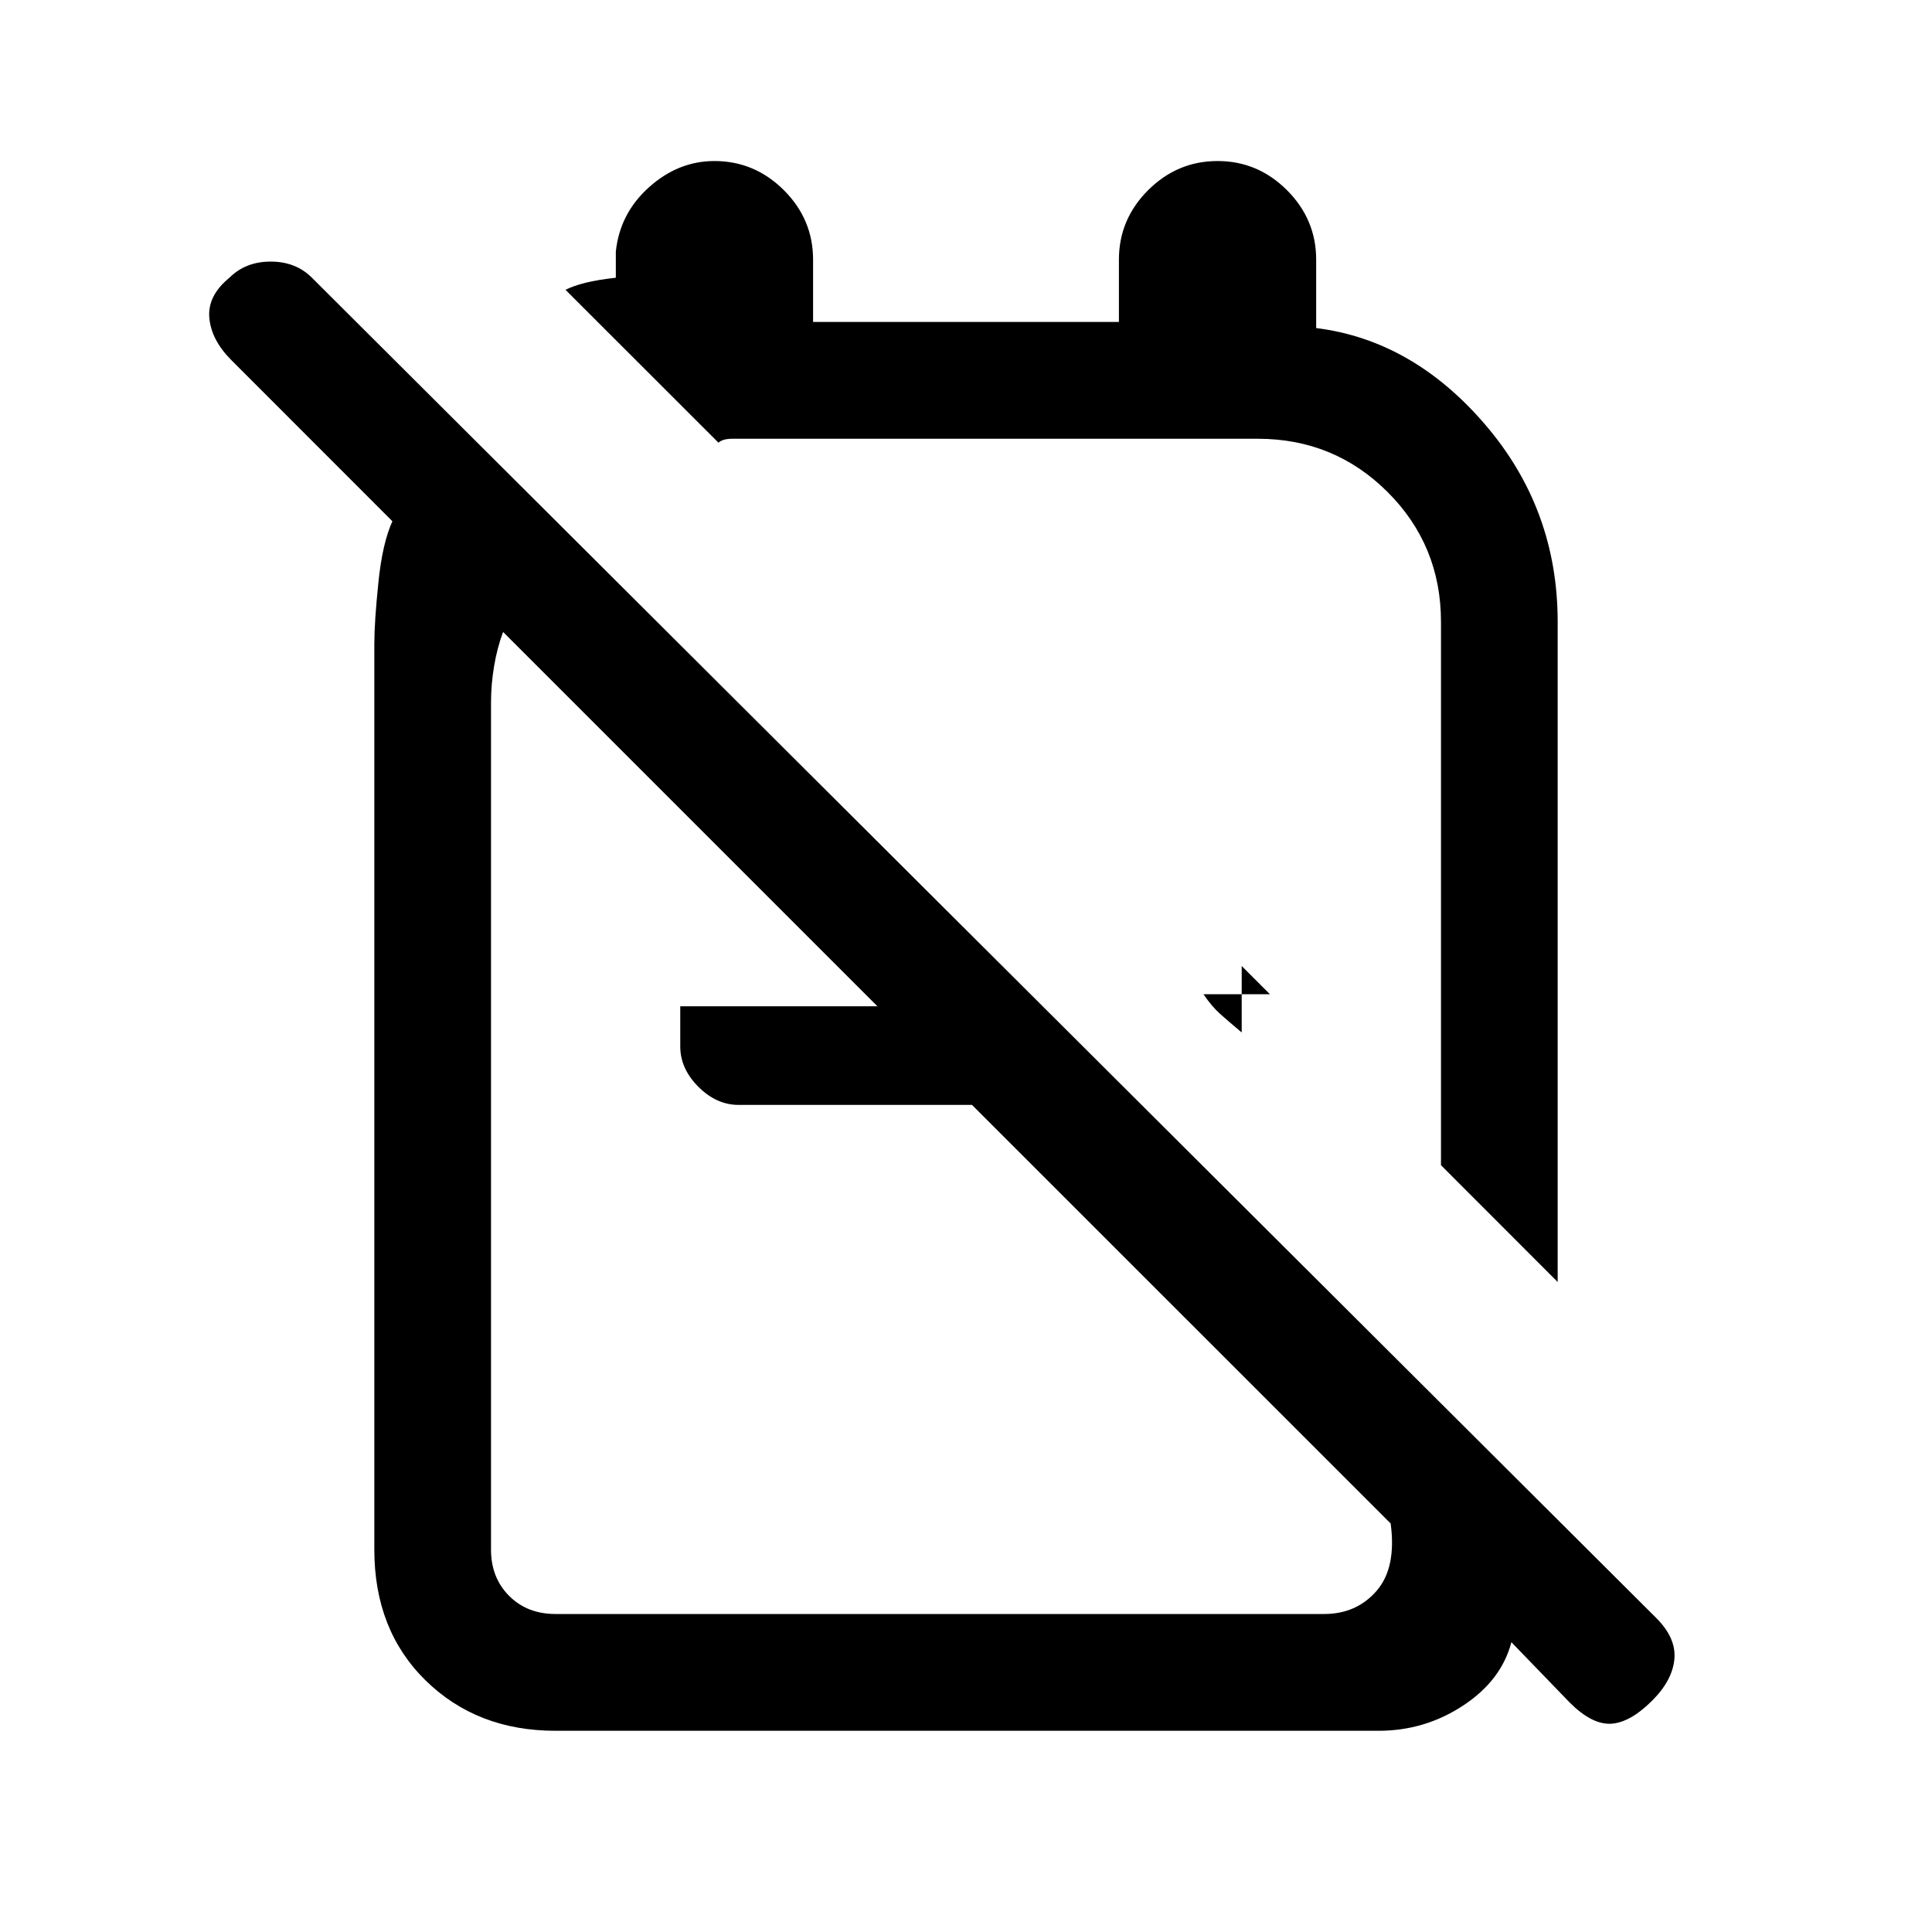 <svg xmlns="http://www.w3.org/2000/svg" height="20" width="20"><path d="M16.125 13.271 14.917 12.062V6.438Q14.917 5.646 14.365 5.094Q13.812 4.542 13.021 4.542H7.792Q7.688 4.542 7.583 4.542Q7.479 4.542 7.438 4.583L5.854 3Q5.938 2.958 6.062 2.927Q6.188 2.896 6.375 2.875V2.604Q6.417 2.208 6.719 1.938Q7.021 1.667 7.396 1.667Q7.812 1.667 8.115 1.969Q8.417 2.271 8.417 2.688V3.333H11.583V2.688Q11.583 2.271 11.885 1.969Q12.188 1.667 12.604 1.667Q13.021 1.667 13.323 1.969Q13.625 2.271 13.625 2.688V3.396Q14.625 3.521 15.375 4.396Q16.125 5.271 16.125 6.438ZM12.854 10 13.146 10.292H12.458Q12.542 10.417 12.635 10.5Q12.729 10.583 12.854 10.688ZM5.75 17.917Q4.938 17.917 4.406 17.396Q3.875 16.875 3.875 16.042V6.667Q3.875 6.438 3.917 6.031Q3.958 5.625 4.062 5.396L2.396 3.729Q2.188 3.521 2.167 3.292Q2.146 3.062 2.375 2.875Q2.542 2.708 2.802 2.708Q3.062 2.708 3.229 2.875L17.146 16.75Q17.354 16.958 17.333 17.177Q17.312 17.396 17.104 17.604Q16.875 17.833 16.677 17.844Q16.479 17.854 16.25 17.625L15.646 17Q15.542 17.396 15.146 17.656Q14.75 17.917 14.271 17.917ZM5.75 16.708H13.708Q14.042 16.708 14.25 16.469Q14.458 16.229 14.396 15.771L10.062 11.438H7.646Q7.417 11.438 7.229 11.25Q7.042 11.062 7.042 10.833Q7.042 10.771 7.042 10.667Q7.042 10.562 7.042 10.417H9.083L5.208 6.542Q5.146 6.708 5.115 6.896Q5.083 7.083 5.083 7.271V16.042Q5.083 16.333 5.271 16.521Q5.458 16.708 5.75 16.708ZM11.292 8.438Q11.292 8.438 11.292 8.438Q11.292 8.438 11.292 8.438Q11.292 8.438 11.292 8.438Q11.292 8.438 11.292 8.438ZM9.792 11.146Q9.792 11.146 9.792 11.146Q9.792 11.146 9.792 11.146Q9.792 11.146 9.792 11.146Q9.792 11.146 9.792 11.146Q9.792 11.146 9.792 11.146Q9.792 11.146 9.792 11.146Z"/></svg>